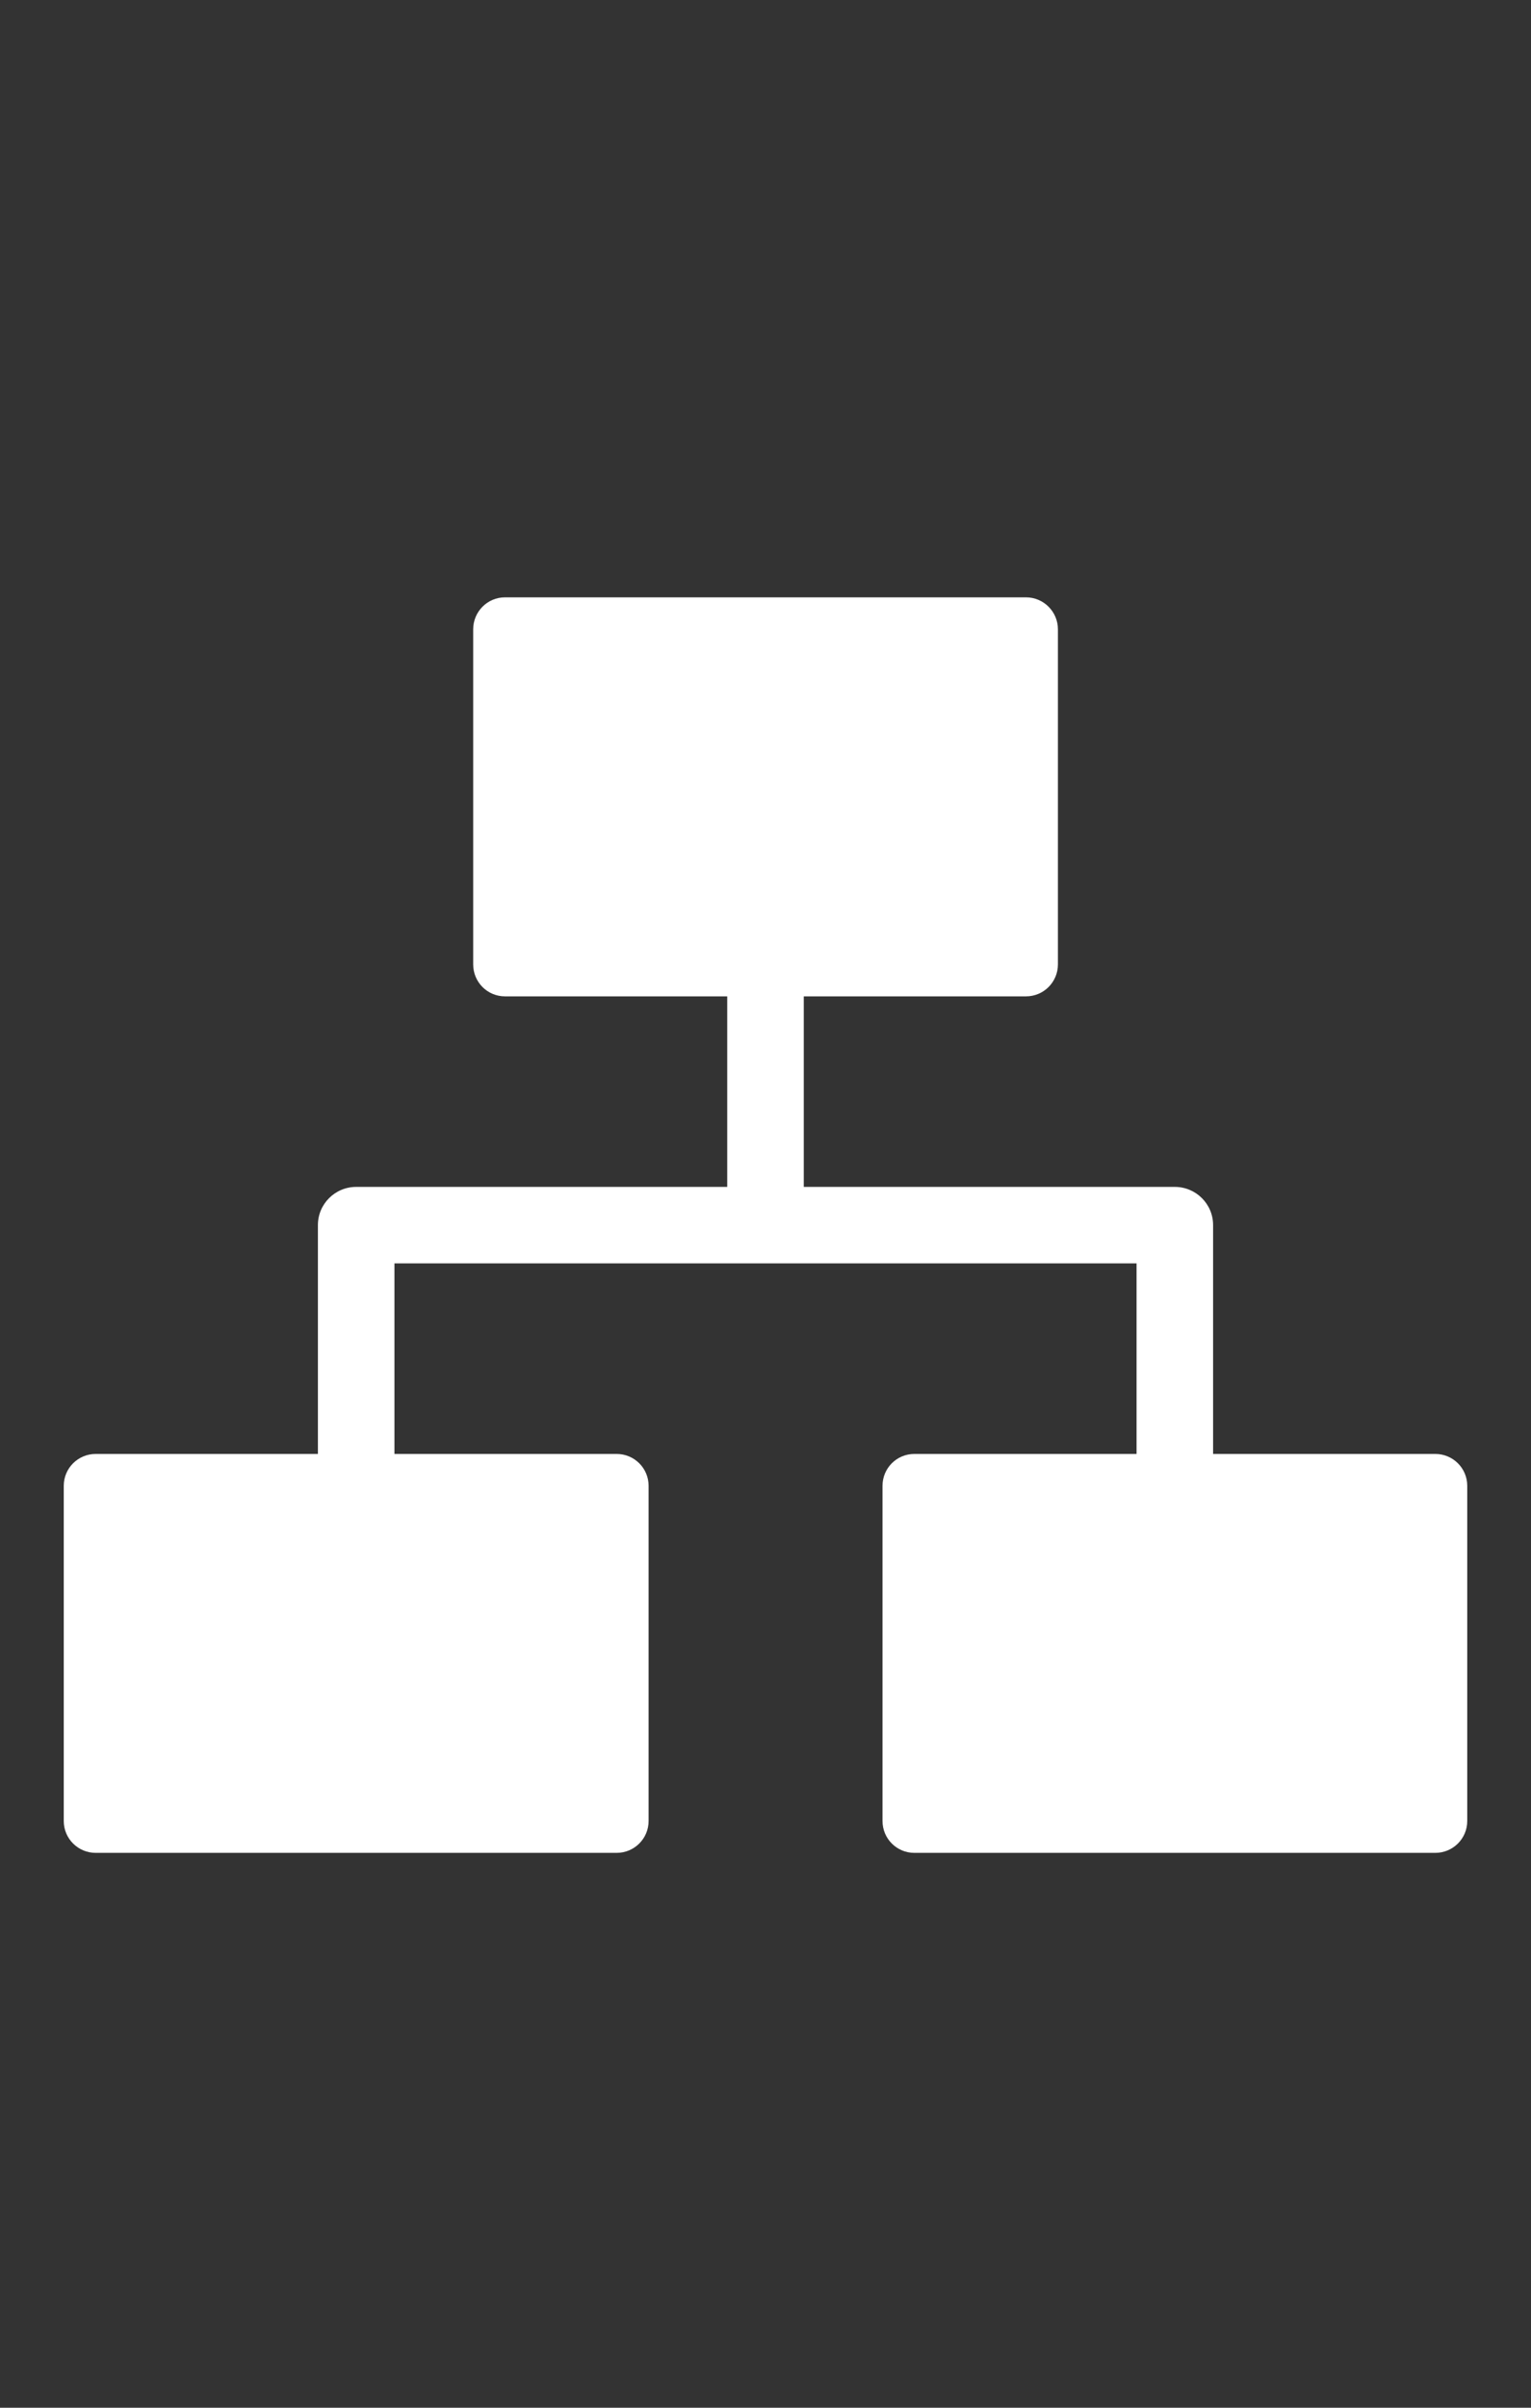<svg width="14" height="22" viewBox="0 0 14 22" fill="none" xmlns="http://www.w3.org/2000/svg">
<rect x="0" y="0" width="14" height="22" fill="#333333" stroke="none"/>
<g clip-path="url(#clip0)">
<path fill-rule="evenodd" clip-rule="evenodd" d="M4.618 5.458C4.457 5.458 4.327 5.589 4.327 5.75V8.812C4.327 8.974 4.457 9.104 4.618 9.104H6.65V10.845H3.257C3.064 10.845 2.907 11.001 2.907 11.194V13.285H0.875C0.714 13.285 0.583 13.415 0.583 13.576V16.639C0.583 16.8 0.714 16.93 0.875 16.93H5.639C5.8 16.93 5.931 16.8 5.931 16.639V13.576C5.931 13.415 5.8 13.285 5.639 13.285H3.607V11.544H7H10.393V13.285H8.361C8.2 13.285 8.07 13.415 8.07 13.576V16.639C8.07 16.8 8.2 16.93 8.361 16.93H13.125C13.286 16.93 13.417 16.8 13.417 16.639V13.576C13.417 13.415 13.286 13.285 13.125 13.285H11.093V11.194C11.093 11.001 10.936 10.845 10.743 10.845H7.35V9.104H9.382C9.543 9.104 9.674 8.974 9.674 8.812V5.75C9.674 5.589 9.543 5.458 9.382 5.458H4.618Z" fill="white"/>
</g>
<defs>
<clipPath id="clip0">
<rect width="14" height="14" fill="white" transform="translate(0 4)"/>
</clipPath>
</defs>
</svg>
